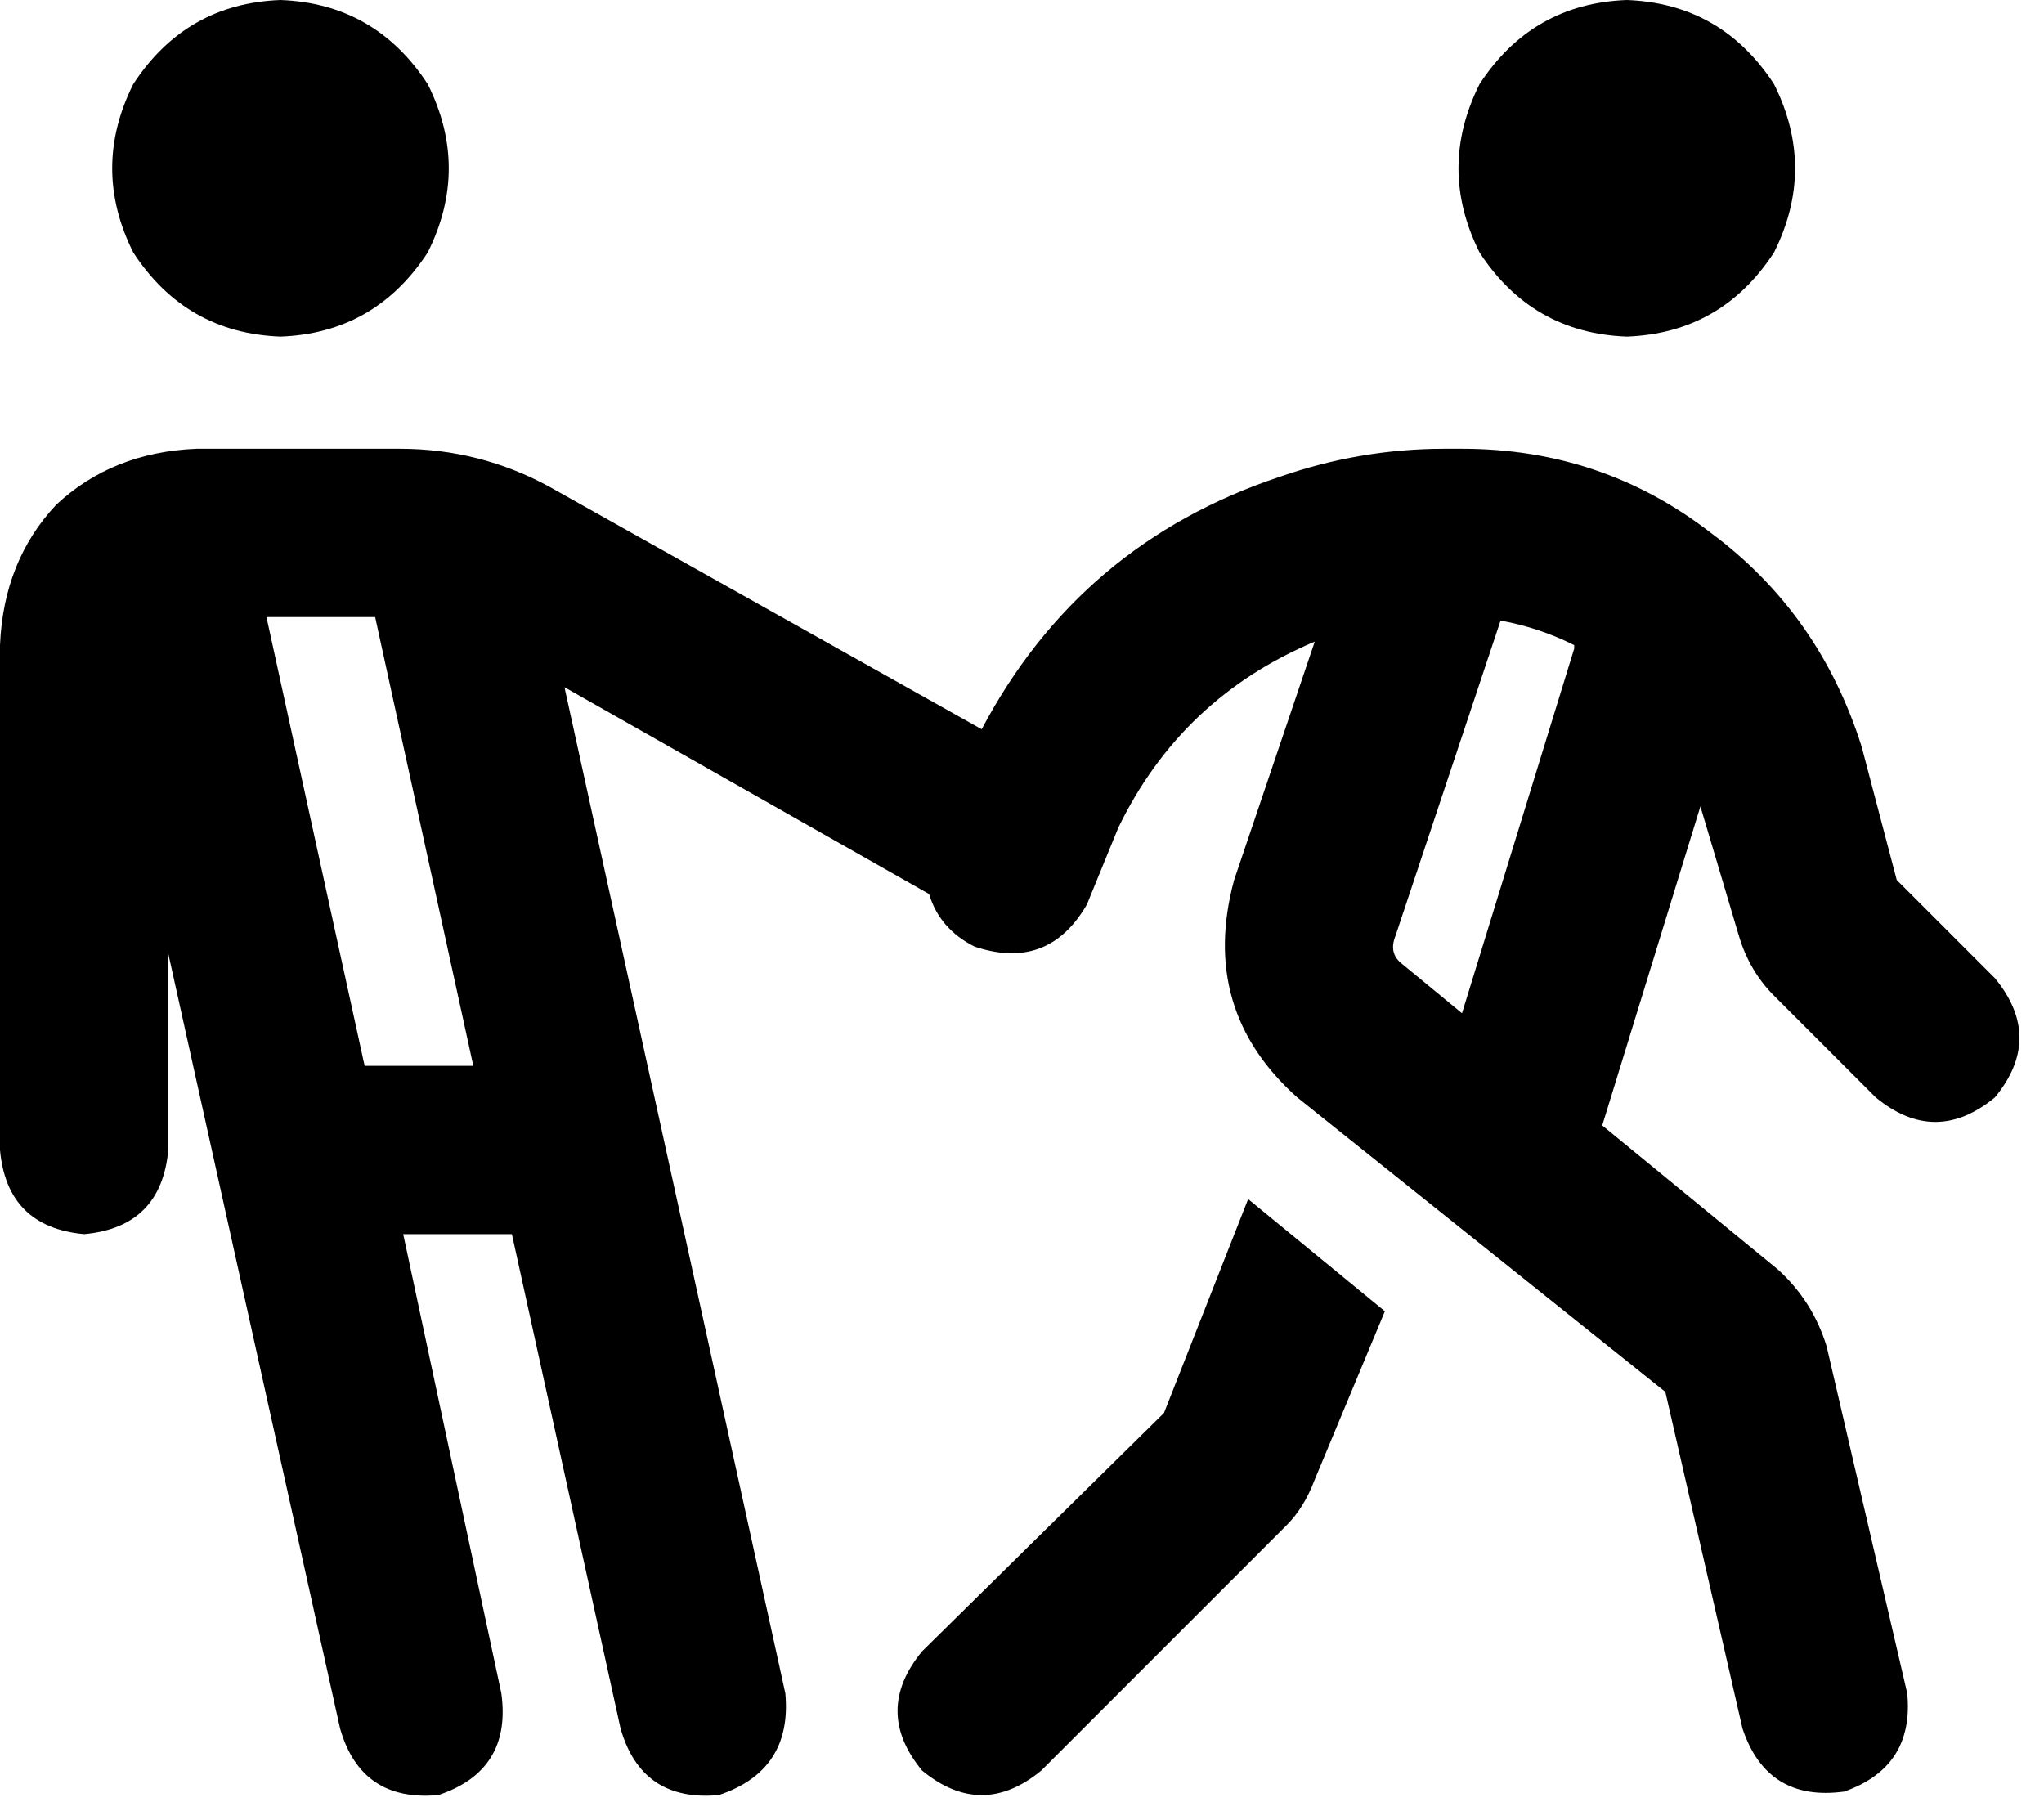 <svg xmlns="http://www.w3.org/2000/svg" viewBox="0 0 583 519">
  <path d="M 80 0 Q 107 1 122 24 Q 134 48 122 72 Q 107 95 80 96 Q 53 95 38 72 Q 26 48 38 24 Q 53 1 80 0 L 80 0 Z M 48 272 L 48 328 L 48 272 L 48 328 Q 46 350 24 352 Q 2 350 0 328 L 0 184 L 0 184 Q 1 160 16 144 Q 32 129 56 128 L 114 128 L 114 128 Q 137 128 157 139 L 280 208 L 280 208 Q 308 155 365 136 Q 388 128 412 128 L 417 128 L 417 128 Q 457 128 488 152 Q 519 175 531 213 L 541 251 L 541 251 L 569 279 L 569 279 Q 583 296 569 313 Q 552 327 535 313 L 506 284 L 506 284 Q 499 277 496 267 L 485 230 L 485 230 L 457 321 L 457 321 L 507 362 L 507 362 Q 517 371 521 384 L 544 483 L 544 483 Q 546 504 526 511 Q 504 514 497 493 L 475 397 L 475 397 L 370 313 L 370 313 Q 342 288 352 251 L 375 183 L 375 183 Q 337 199 319 236 L 310 258 L 310 258 Q 299 277 278 270 Q 268 265 265 255 L 161 196 L 161 196 L 224 483 L 224 483 Q 226 505 205 512 Q 183 514 177 493 L 146 352 L 146 352 L 115 352 L 115 352 L 143 483 L 143 483 Q 146 505 125 512 Q 103 514 97 493 L 48 272 L 48 272 Z M 107 176 L 76 176 L 107 176 L 76 176 L 104 304 L 104 304 L 135 304 L 135 304 L 107 176 L 107 176 Z M 464 0 Q 491 1 506 24 Q 518 48 506 72 Q 491 95 464 96 Q 437 95 422 72 Q 410 48 422 24 Q 437 1 464 0 L 464 0 Z M 398 267 Q 396 272 400 275 L 417 289 L 417 289 L 449 185 L 449 185 Q 449 185 449 184 Q 449 184 449 184 Q 439 179 428 177 L 398 267 L 398 267 Z M 356 342 L 395 374 L 356 342 L 395 374 L 375 422 L 375 422 Q 372 430 367 435 L 297 505 L 297 505 Q 280 519 263 505 Q 249 488 263 471 L 332 403 L 332 403 L 356 342 L 356 342 Z" />
</svg>